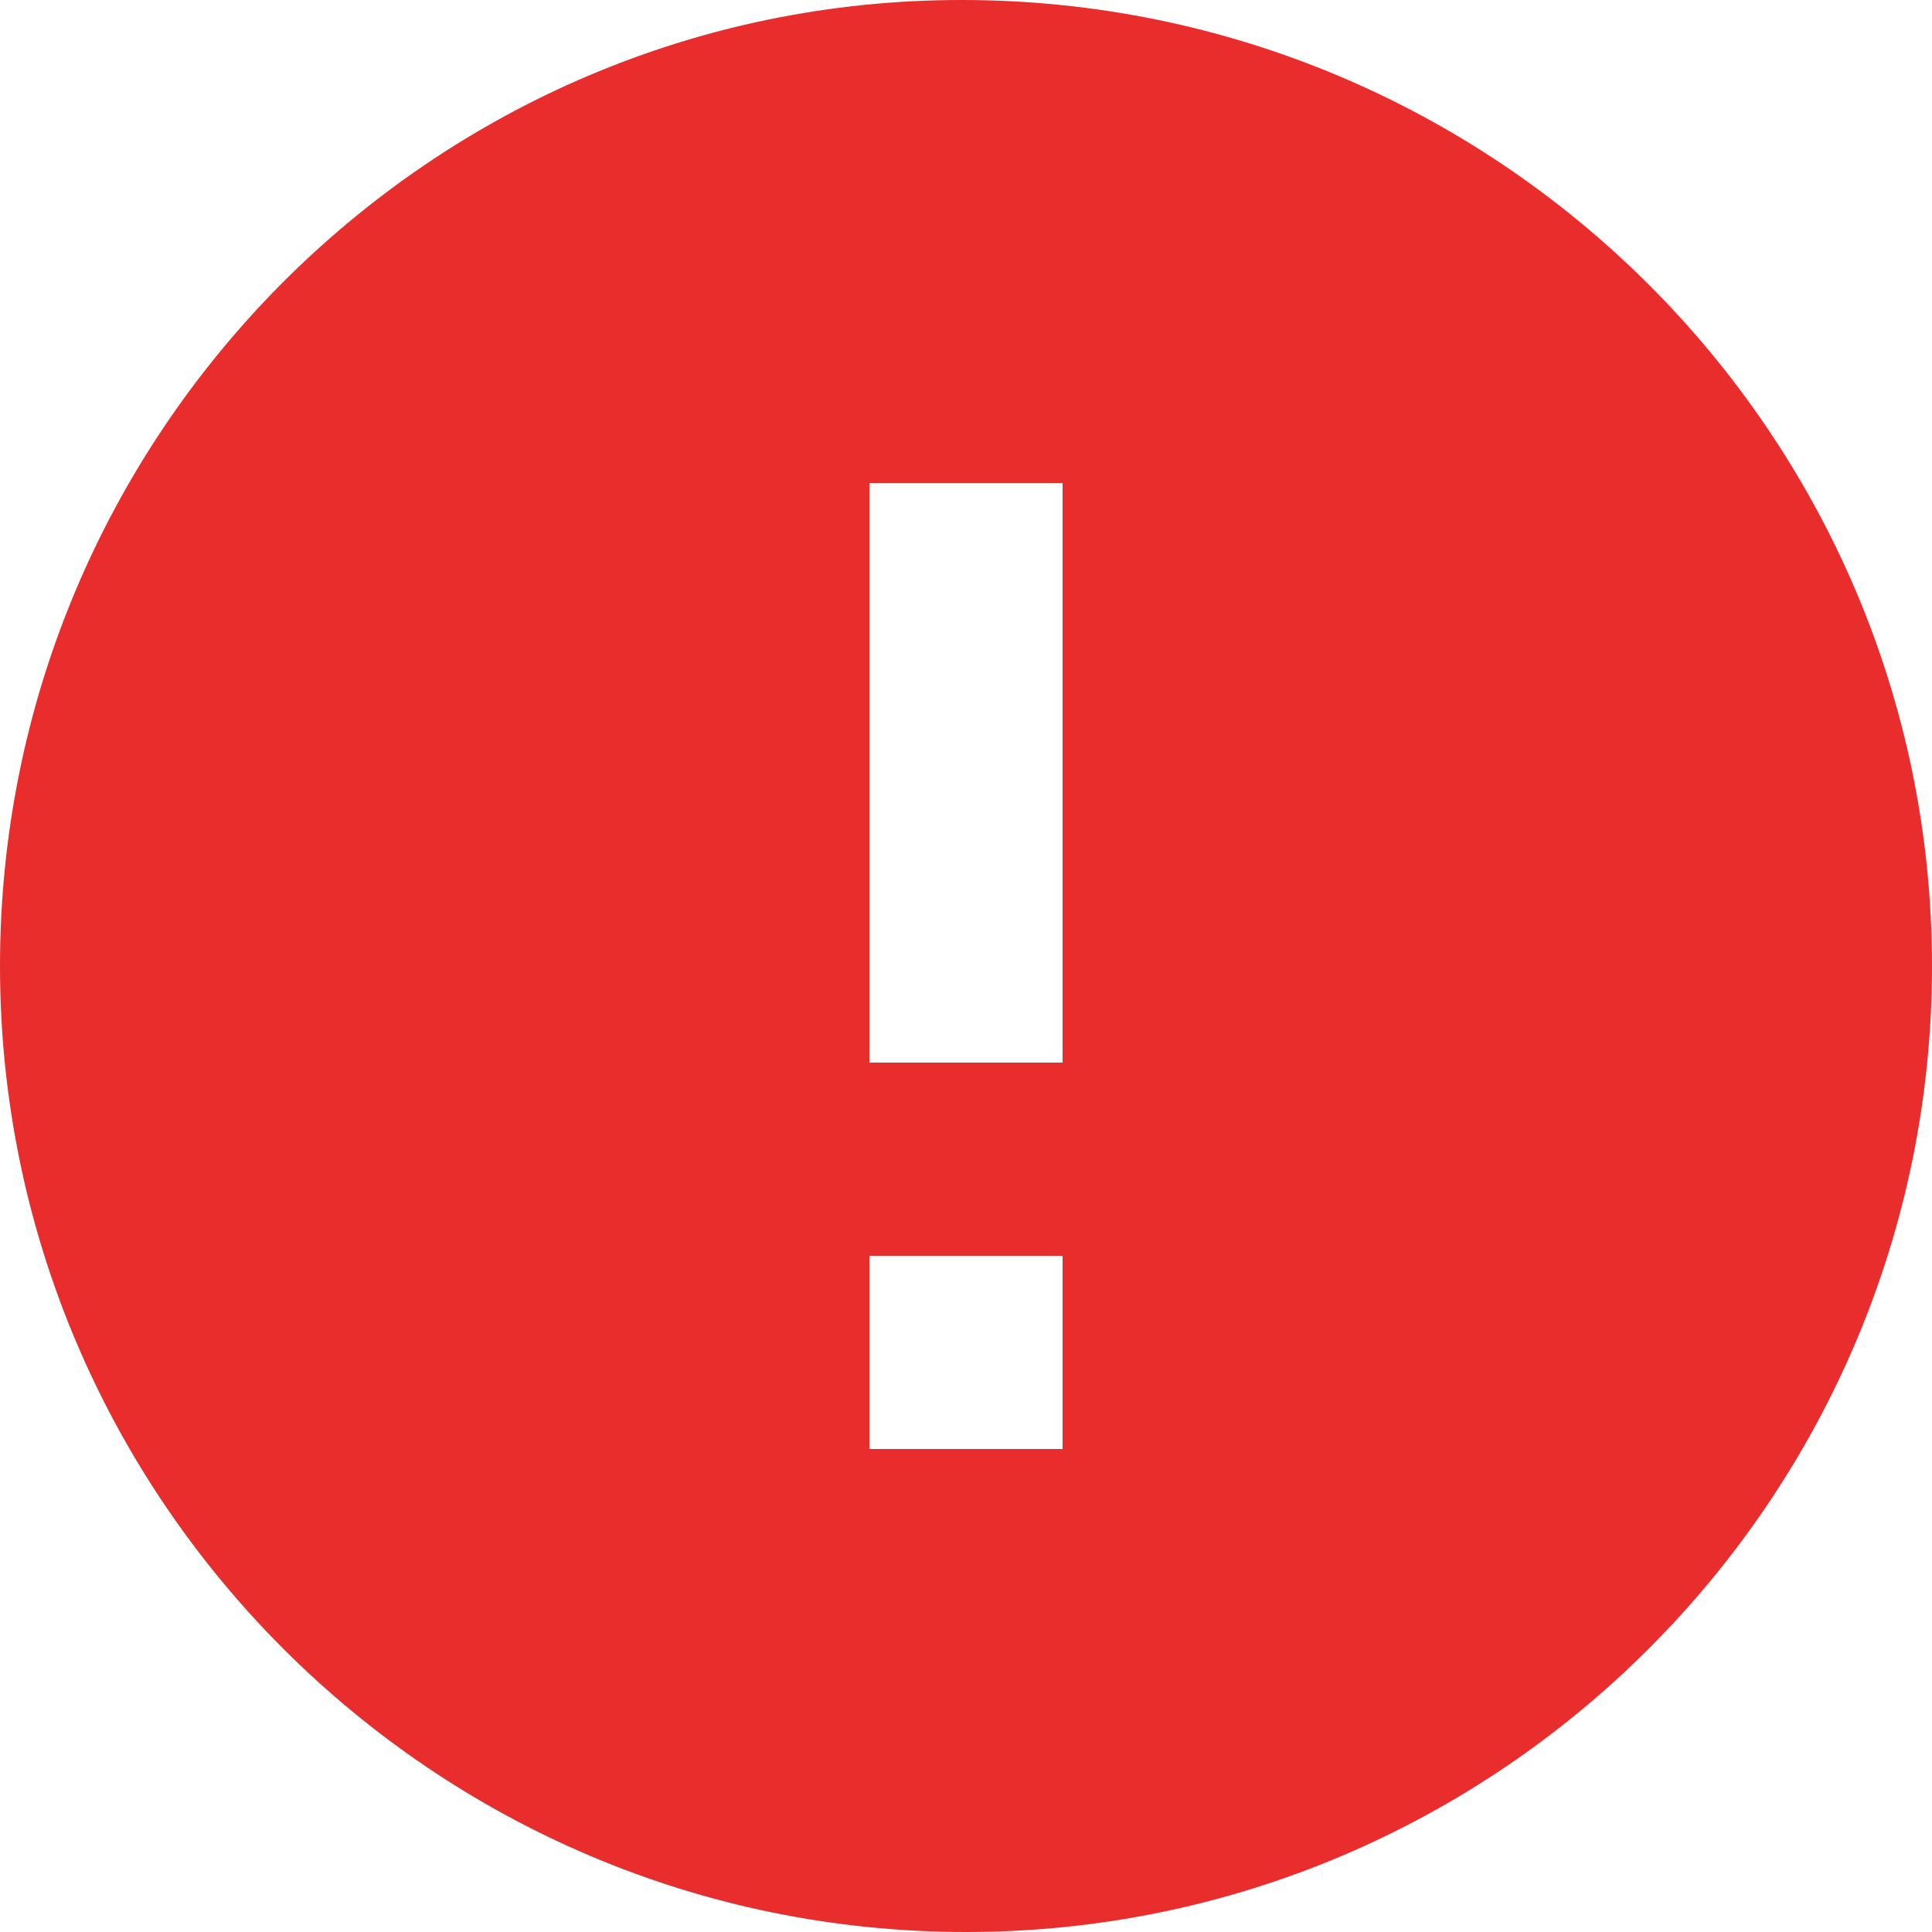 <svg width="12" height="12" viewBox="0 0 12 12" fill="none" xmlns="http://www.w3.org/2000/svg">
<g clip-path="url(#clip0_320_107)">
<path d="M5.972 0C2.679 0 0 2.692 0 6C0 9.308 2.692 12 6 12C9.308 12 12 9.308 12 6C12 2.692 9.296 0 5.972 0ZM6.6 9H5.4V7.8H6.6V9ZM6.6 6.6H5.4V3H6.6V6.6Z" fill="#E92C2C"/>
</g>
<defs>
<clipPath id="clip0_320_107">
<rect width="12" height="12" fill="white"/>
</clipPath>
</defs>
</svg>
